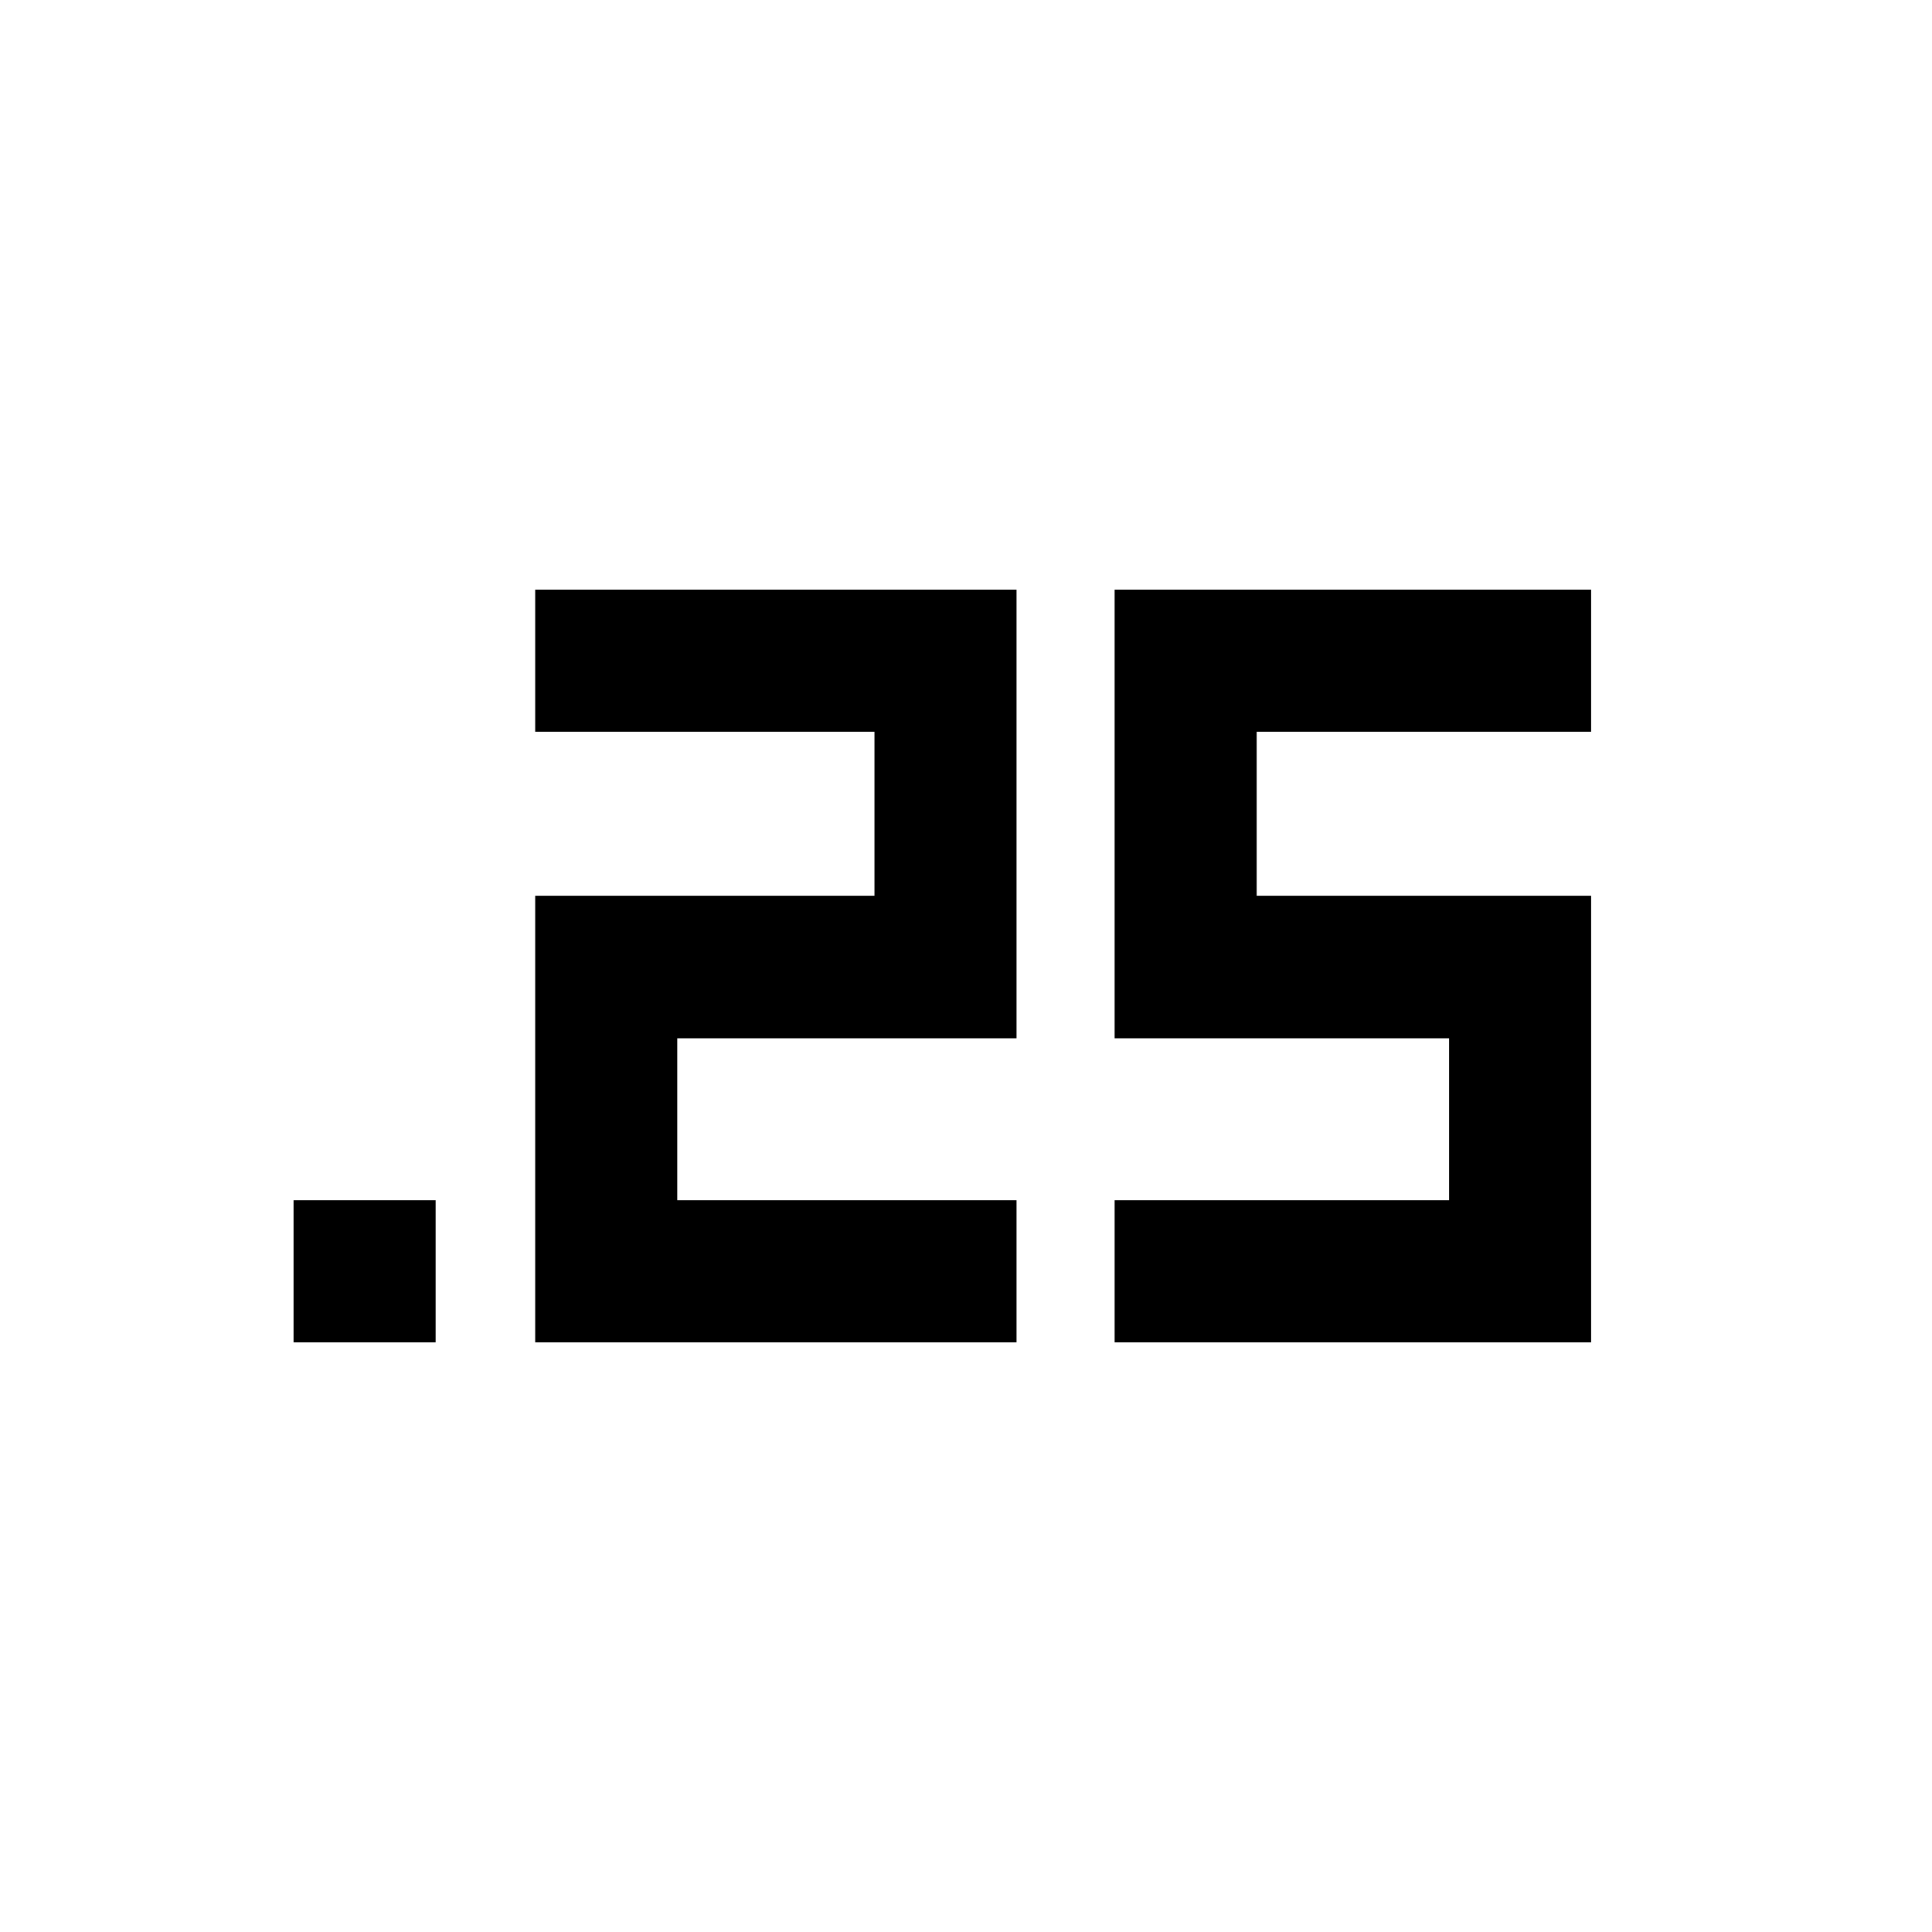 <svg xmlns="http://www.w3.org/2000/svg" height="20" viewBox="0 -960 960 960" width="20"><path d="M145.87-293v-70.59h70.59V-293h-70.59Zm407.98 0v-70.59h166.19v-80.5H553.85V-667h236.78v70.59h-166.2v81.5h166.2V-293H553.85Zm-287.92 0v-221.91h168.59v-81.5H265.93V-667h239.18v222.91H336.52v80.5h168.59V-293H265.93Z"/></svg>
